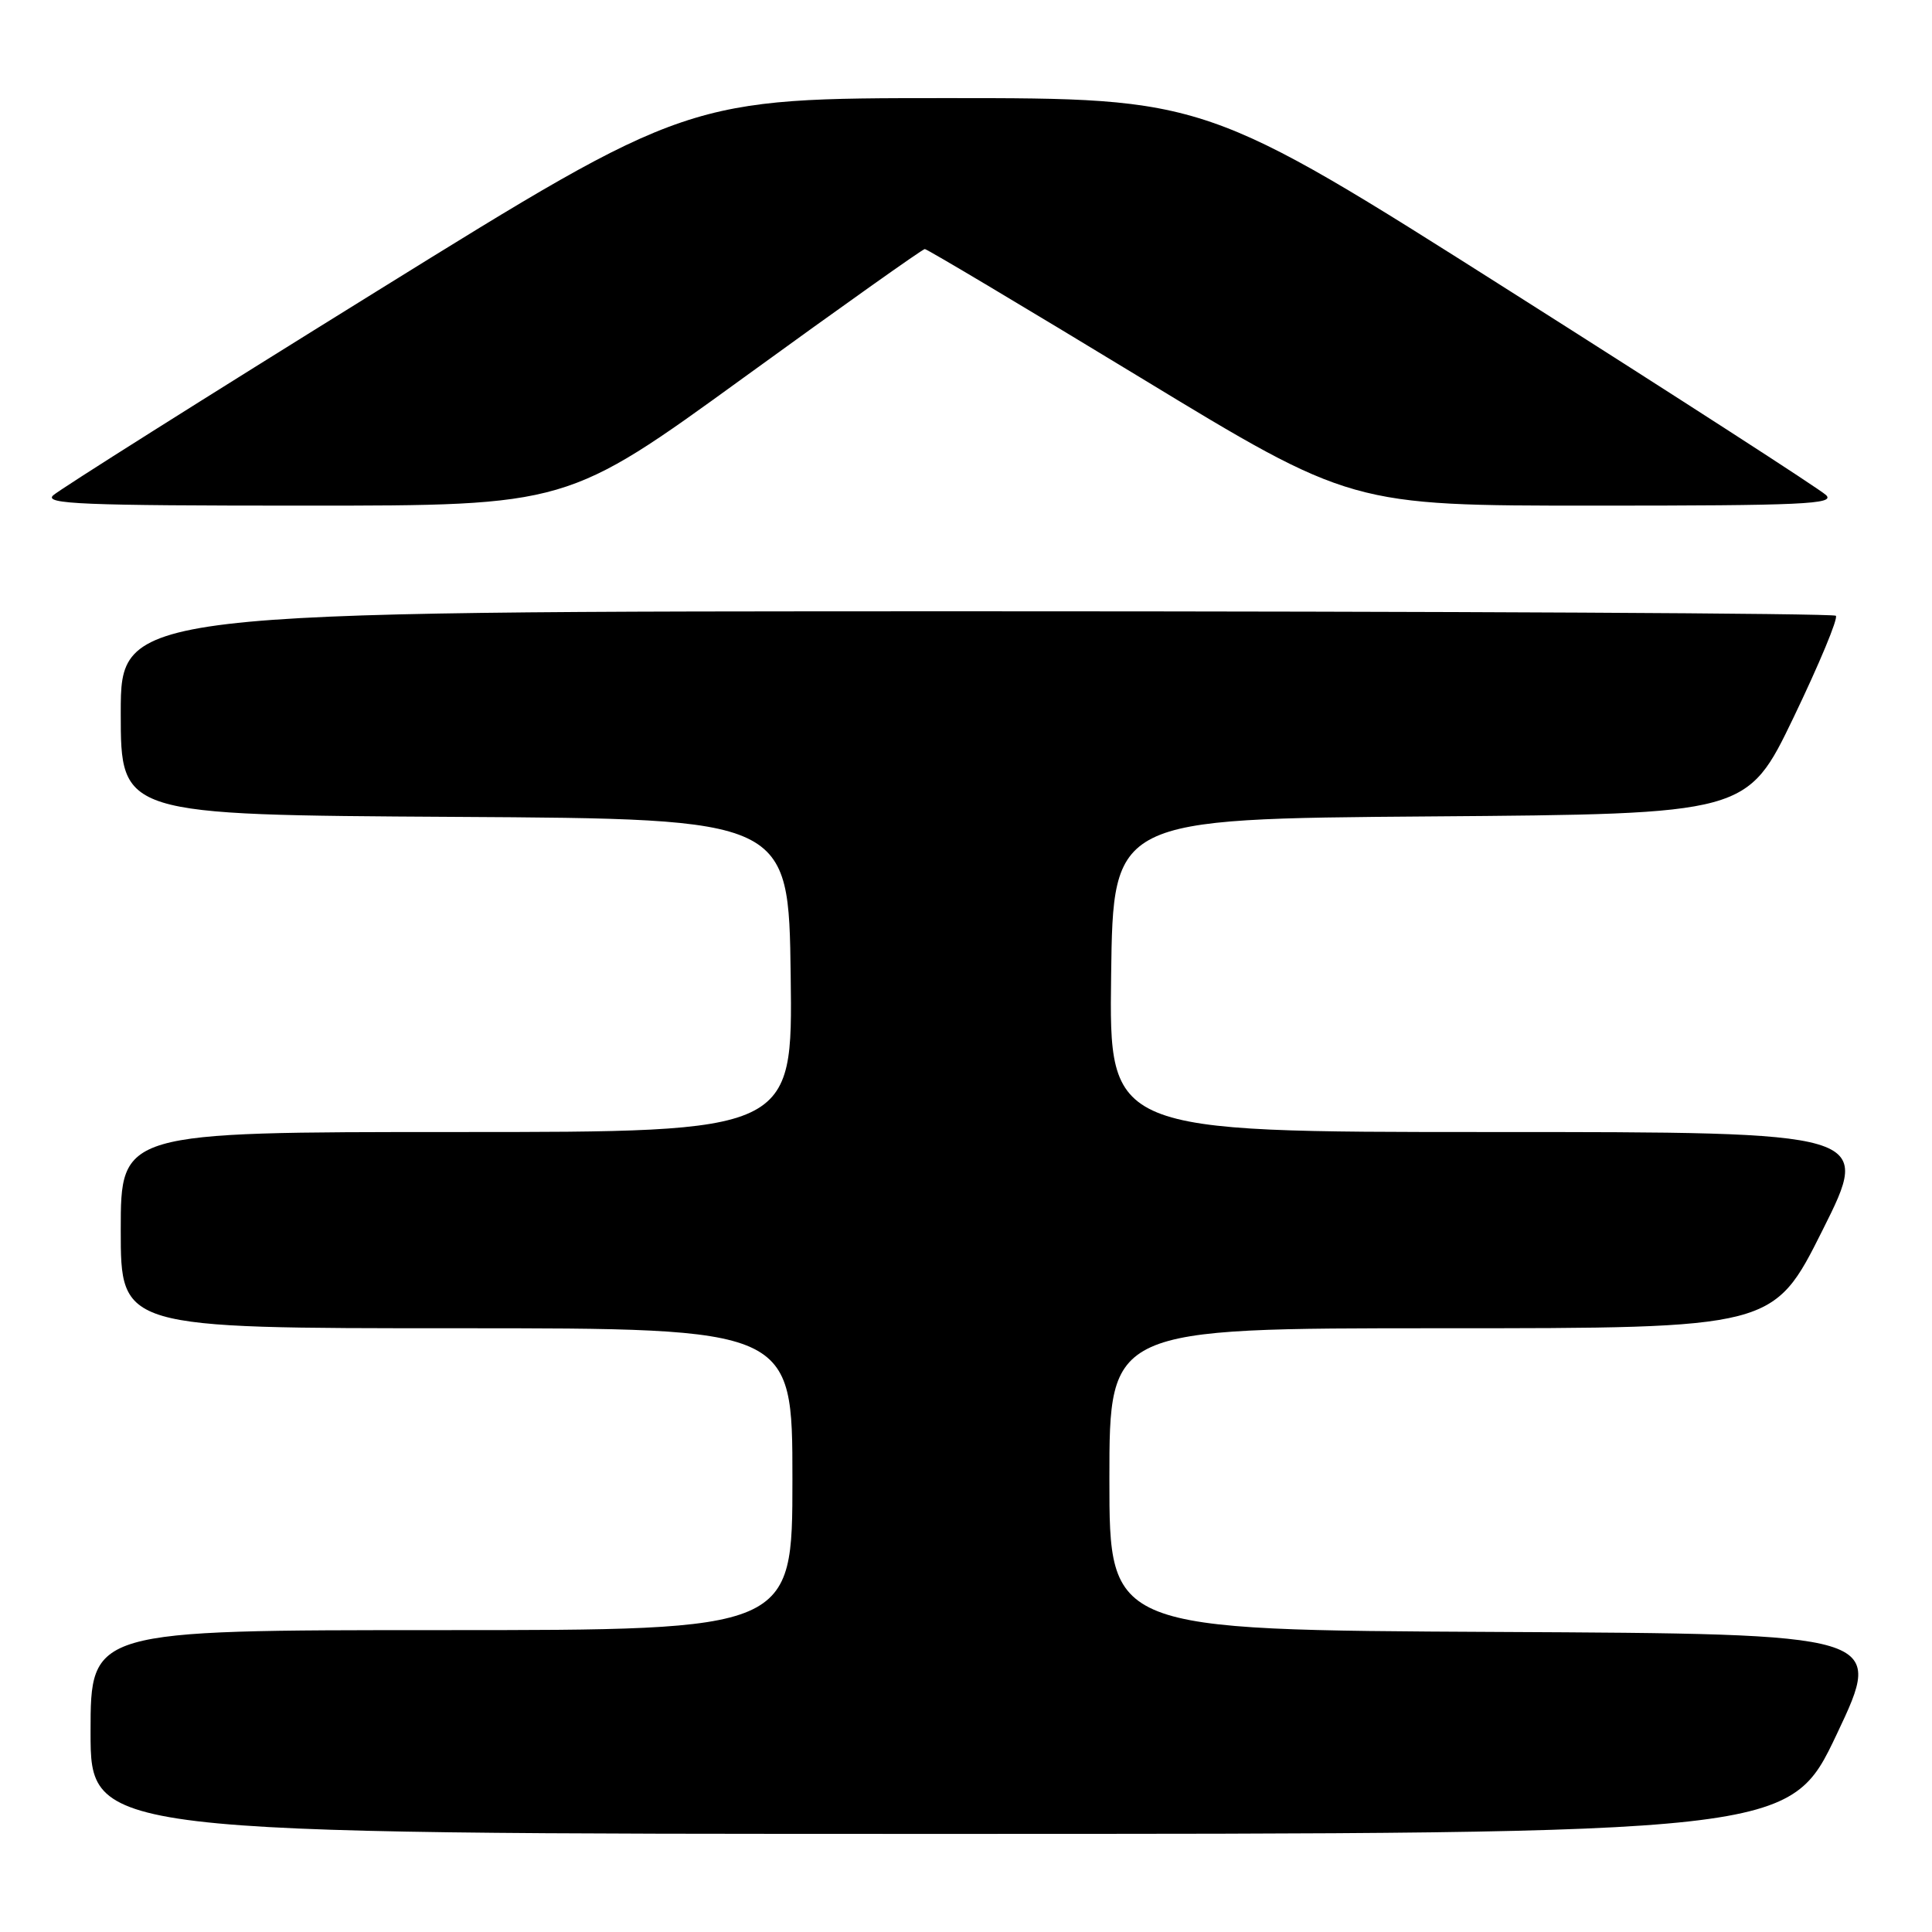 <?xml version="1.0" encoding="UTF-8" standalone="no"?>
<!DOCTYPE svg PUBLIC "-//W3C//DTD SVG 1.1//EN" "http://www.w3.org/Graphics/SVG/1.1/DTD/svg11.dtd" >
<svg xmlns="http://www.w3.org/2000/svg" xmlns:xlink="http://www.w3.org/1999/xlink" version="1.1" viewBox="0 0 256 256">
 <g >
 <path fill="currentColor"
d=" M 243.40 229.75 C 249.67 216.50 249.67 216.50 198.34 216.24 C 147.00 215.98 147.00 215.98 147.00 195.99 C 147.00 176.00 147.00 176.00 190.99 176.00 C 234.99 176.00 234.99 176.00 241.50 163.00 C 248.01 150.00 248.01 150.00 197.49 150.00 C 146.96 150.00 146.96 150.00 147.23 129.25 C 147.50 108.50 147.50 108.50 189.50 108.18 C 231.50 107.86 231.50 107.86 237.68 95.02 C 241.07 87.96 243.59 81.92 243.26 81.59 C 242.93 81.27 191.67 81.00 129.33 81.00 C 16.00 81.00 16.00 81.00 16.00 94.49 C 16.00 107.98 16.00 107.98 60.25 108.24 C 104.50 108.50 104.50 108.50 104.77 129.25 C 105.04 150.00 105.04 150.00 60.52 150.00 C 16.00 150.00 16.00 150.00 16.00 163.00 C 16.00 176.00 16.00 176.00 60.50 176.00 C 105.00 176.00 105.00 176.00 105.00 196.00 C 105.00 216.00 105.00 216.00 58.50 216.00 C 12.00 216.00 12.00 216.00 12.00 229.50 C 12.00 243.00 12.00 243.00 124.56 243.00 C 237.12 243.00 237.12 243.00 243.40 229.75 Z  M 98.59 50.00 C 111.47 40.65 122.25 33.00 122.54 33.00 C 122.84 33.00 135.67 40.65 151.06 50.00 C 179.04 67.00 179.04 67.00 211.23 67.00 C 238.84 67.00 243.22 66.80 241.96 65.60 C 241.16 64.83 222.34 52.68 200.13 38.60 C 159.77 13.00 159.77 13.00 125.48 13.00 C 91.18 13.00 91.18 13.00 49.84 38.64 C 27.10 52.74 7.84 64.89 7.04 65.64 C 5.80 66.79 10.94 67.00 40.37 67.00 C 75.16 67.00 75.16 67.00 98.59 50.00 Z "/>
</g>
</svg>